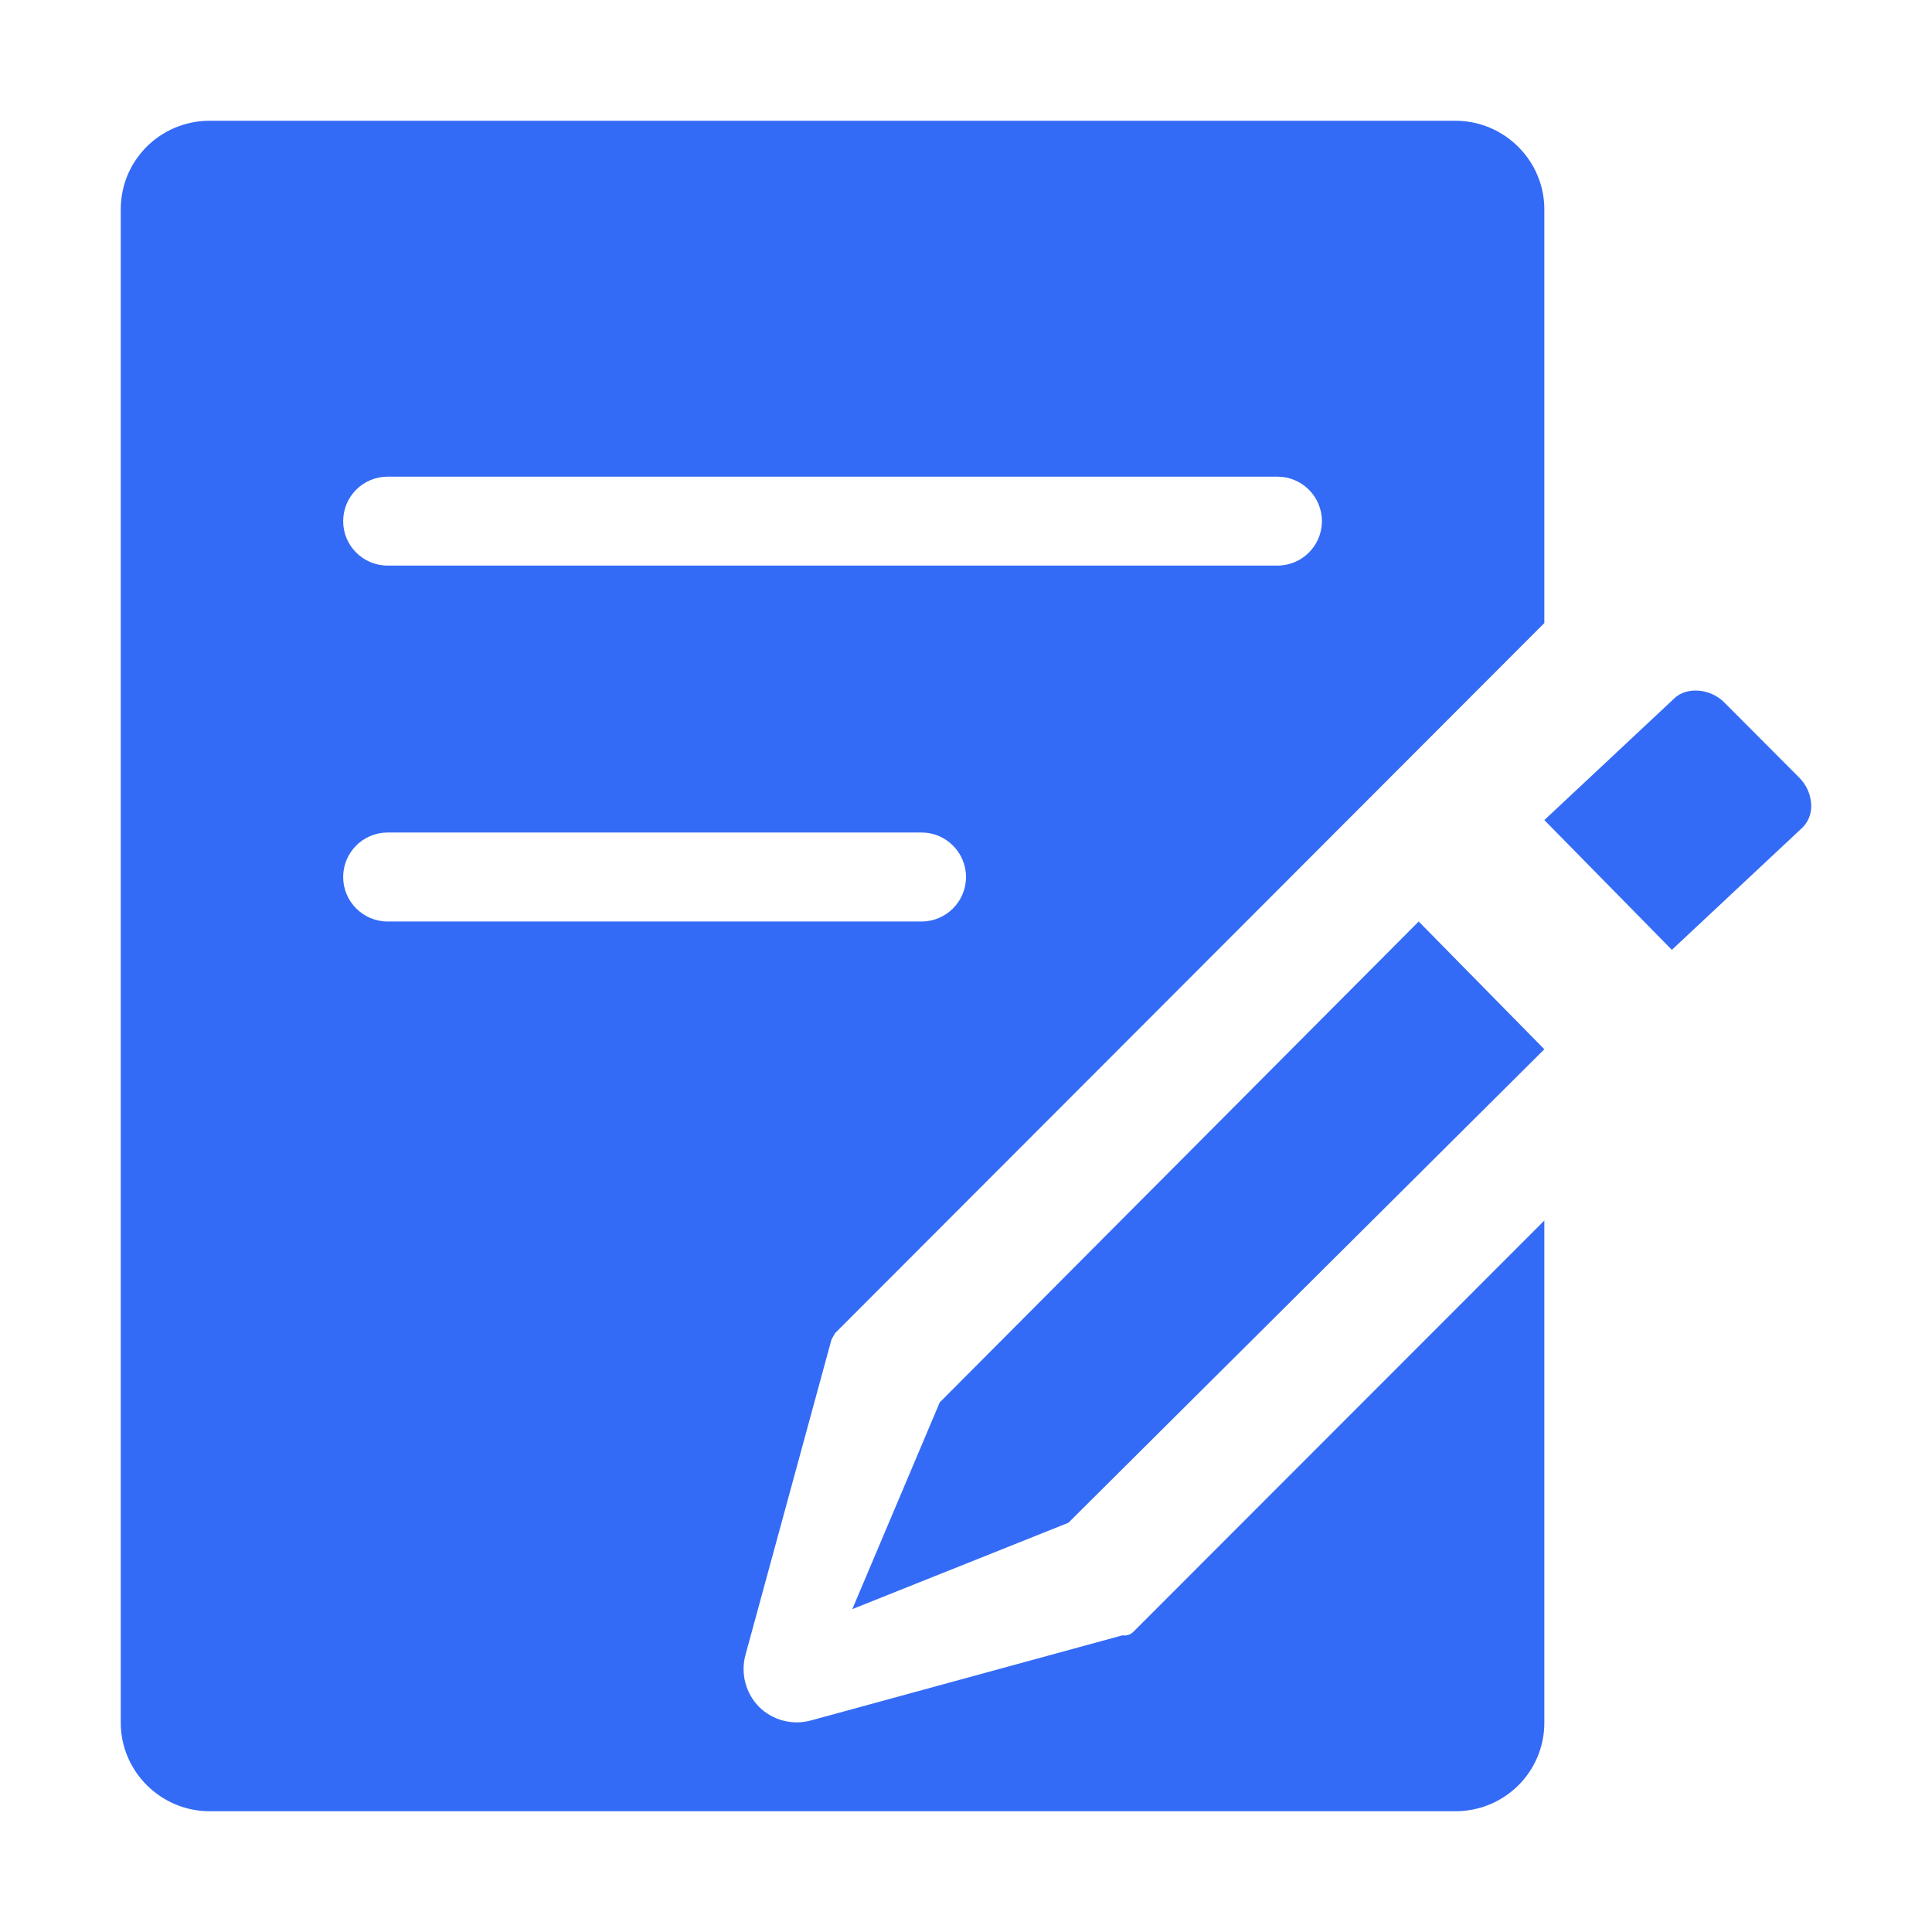 <!--?xml version="1.0" encoding="UTF-8"?-->
<svg width="32px" height="32px" viewBox="0 0 32 32" version="1.1" xmlns="http://www.w3.org/2000/svg" xmlns:xlink="http://www.w3.org/1999/xlink">
    <title>965.证明申请</title>
    <g id="965.证明申请" stroke="none" stroke-width="1" fill="none" fill-rule="evenodd">
        <g id="编组" transform="translate(2, 2)" fill="#000000" fill-rule="nonzero">
            <path d="M23.579,8.32 L11.831,20.082 C11.792,20.154 11.773,20.178 11.766,20.209 L10.347,25.412 C10.264,25.719 10.351,26.047 10.574,26.273 C10.798,26.494 11.124,26.579 11.428,26.497 L16.592,25.086 C16.658,25.097 16.725,25.075 16.772,25.028 L23.579,18.216 L23.579,26.534 C23.579,27.344 22.923,28 22.105,28 L1.474,28 C0.66,28 0,27.337 0,26.534 L0,1.466 C0,0.656 0.656,0 1.474,0 L22.105,0 C22.919,0 23.579,0.663 23.579,1.466 L23.579,8.319 L23.579,8.32 Z M4.421,5.895 C4.014,5.895 3.684,6.225 3.684,6.632 C3.684,7.039 4.014,7.368 4.421,7.368 L19.158,7.368 C19.565,7.368 19.895,7.039 19.895,6.632 C19.895,6.225 19.565,5.895 19.158,5.895 L4.421,5.895 Z M4.421,11.789 C4.014,11.789 3.684,12.119 3.684,12.526 C3.684,12.933 4.014,13.263 4.421,13.263 L13.263,13.263 C13.67,13.263 14,12.933 14,12.526 C14,12.119 13.67,11.789 13.263,11.789 L4.421,11.789 Z M25.692,13.733 L23.579,11.583 L25.726,9.573 C25.929,9.37 26.323,9.399 26.557,9.632 L27.797,10.876 C27.924,11 27.997,11.17 28,11.347 C28.002,11.48 27.951,11.609 27.858,11.704 L25.692,13.732 L25.692,13.733 Z M13.565,21.228 L21.498,13.263 L23.579,15.379 L15.696,23.222 L12.117,24.652 L13.565,21.228 Z" id="形状" fill="#346bf6"></path>
        </g>
    </g>
</svg>